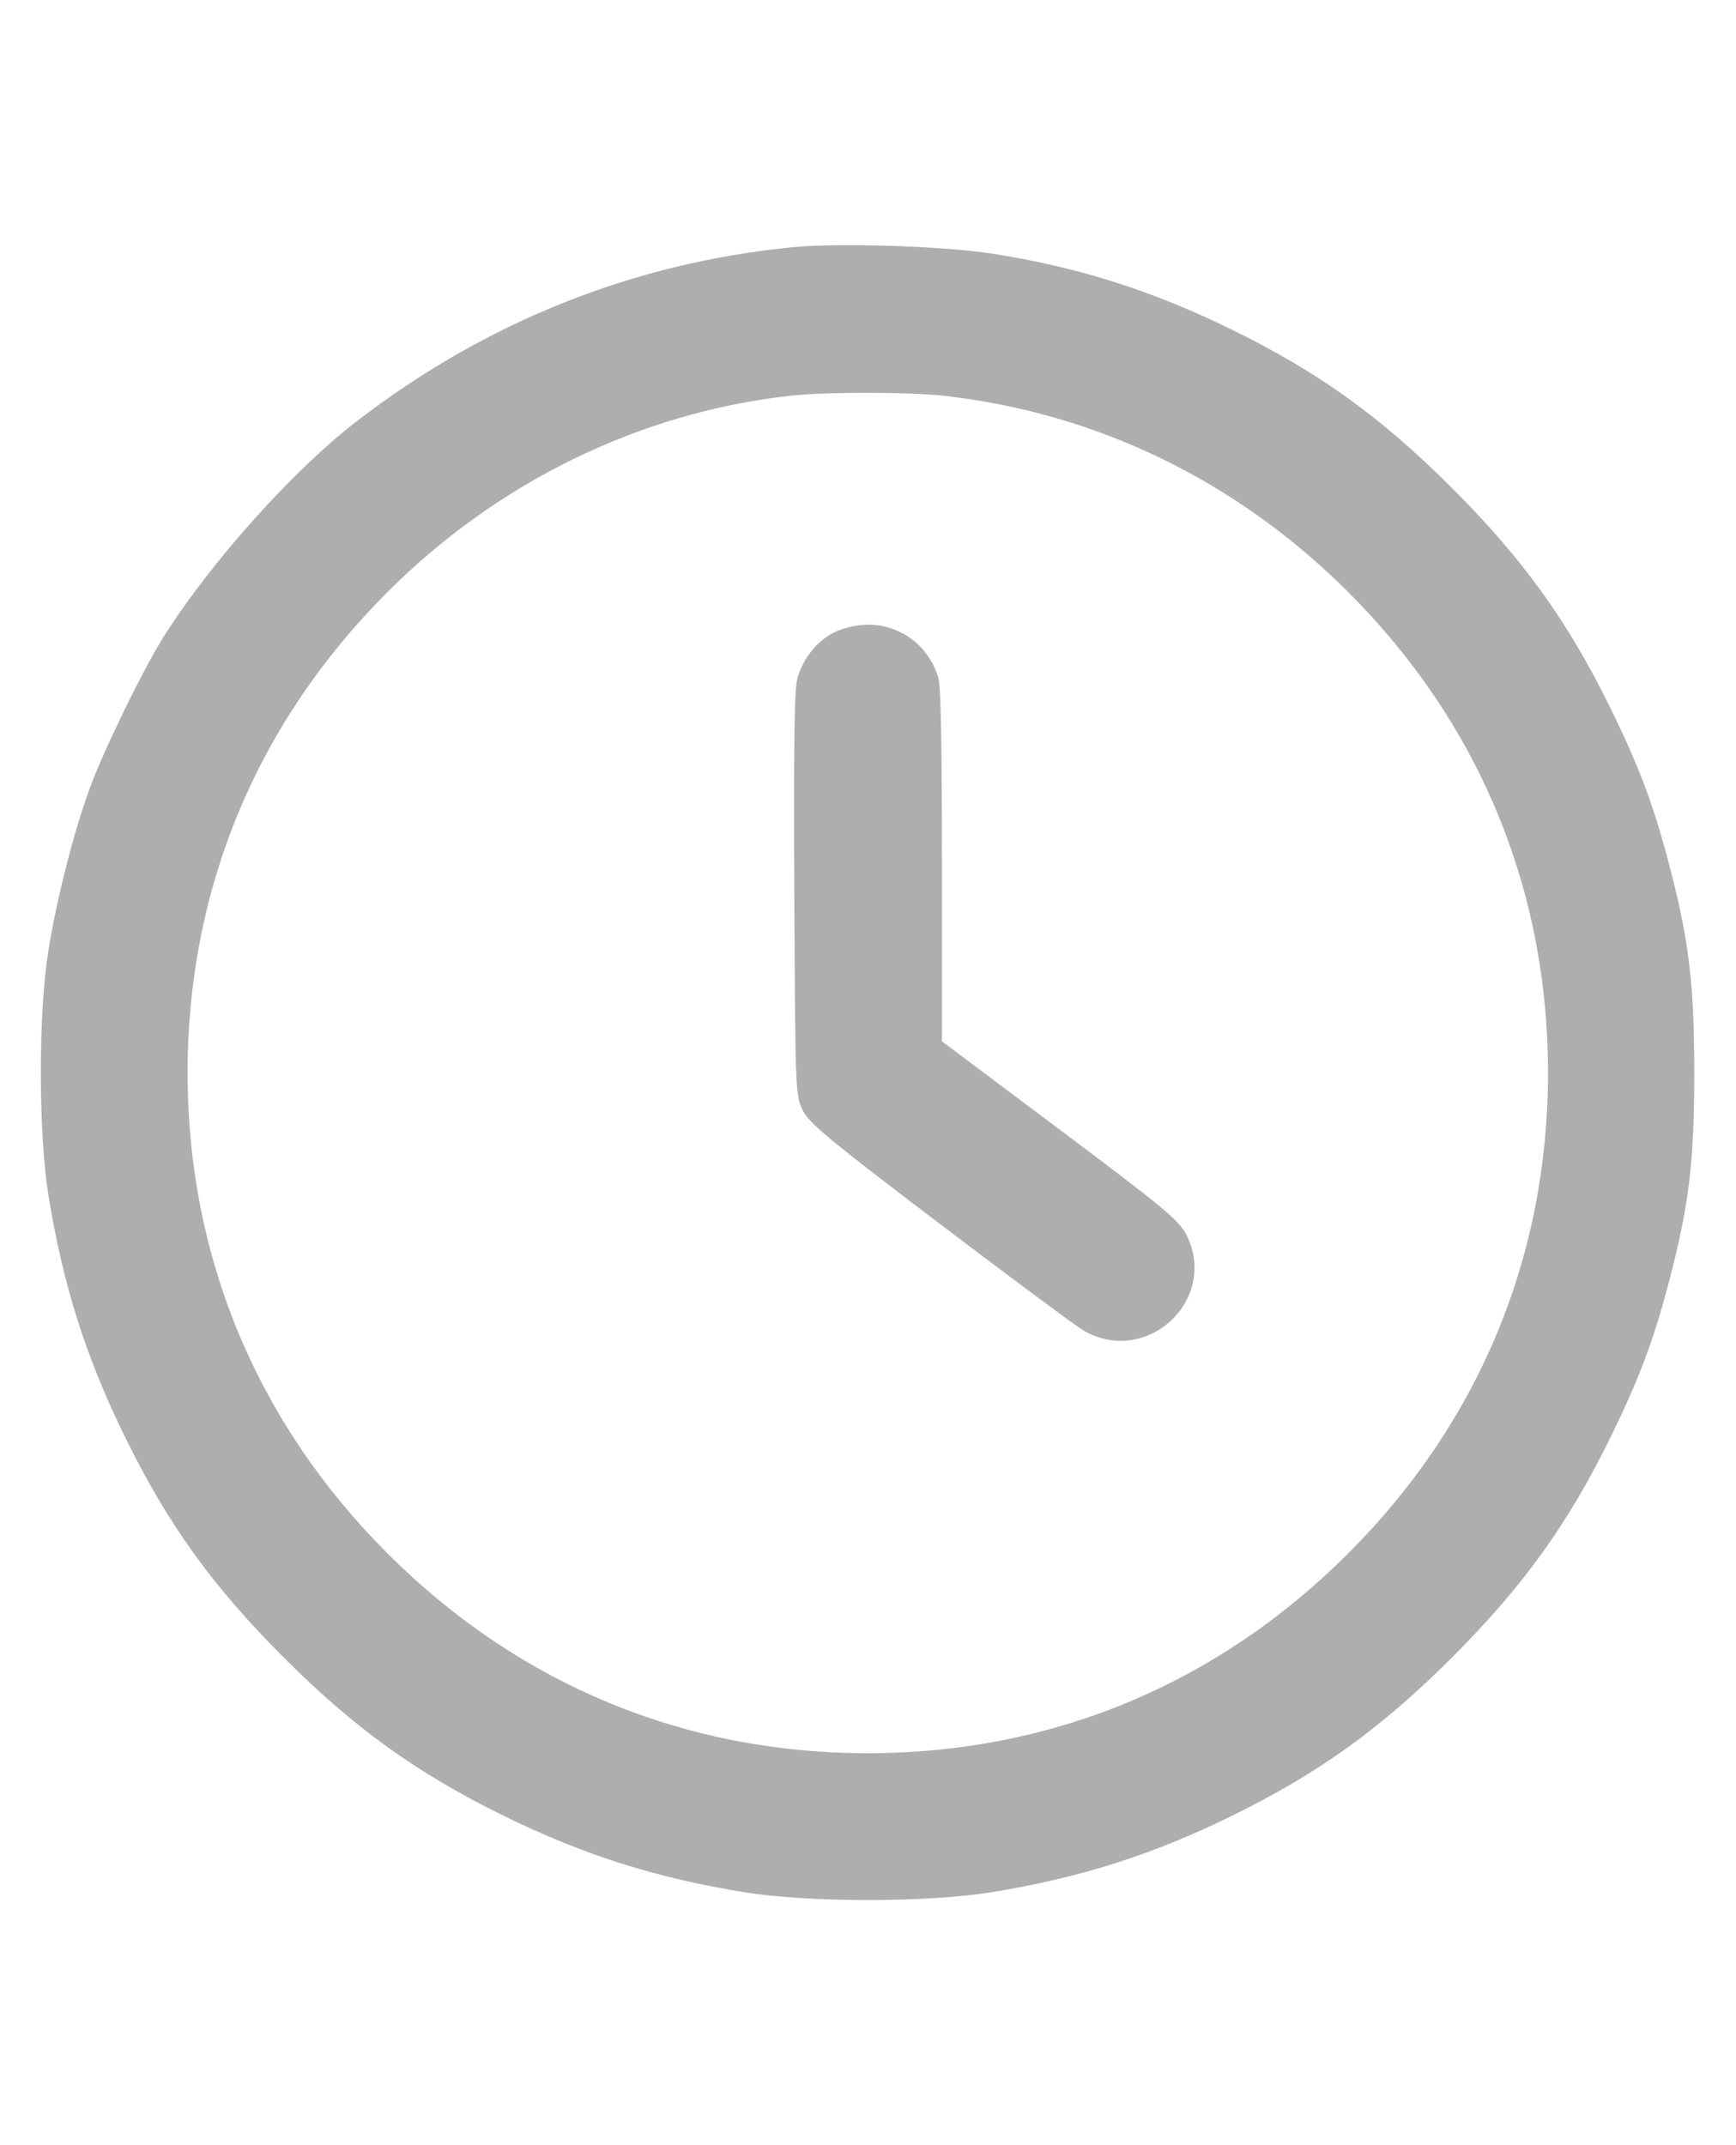 <svg width="17" height="21" viewBox="0 0 17 21" fill="none" xmlns="http://www.w3.org/2000/svg">
<path fill-rule="evenodd" clip-rule="evenodd" d="M7.778 2.519C6.233 2.67 4.805 3.24 3.553 4.204C2.943 4.674 2.151 5.556 1.694 6.276C1.496 6.587 1.111 7.375 0.973 7.751C0.819 8.171 0.655 8.814 0.574 9.312C0.475 9.922 0.475 11.081 0.574 11.691C0.714 12.554 0.935 13.251 1.314 14.023C1.728 14.867 2.158 15.464 2.847 16.153C3.536 16.842 4.134 17.272 4.977 17.686C5.749 18.065 6.446 18.286 7.309 18.426C7.919 18.525 9.078 18.525 9.688 18.426C10.55 18.286 11.248 18.065 12.02 17.686C12.863 17.272 13.461 16.842 14.15 16.153C14.839 15.464 15.269 14.867 15.683 14.023C15.957 13.463 16.096 13.096 16.244 12.533C16.441 11.783 16.491 11.372 16.491 10.502C16.491 9.632 16.441 9.221 16.244 8.471C16.096 7.908 15.957 7.541 15.683 6.98C15.269 6.137 14.839 5.539 14.15 4.85C13.461 4.161 12.863 3.731 12.02 3.317C11.248 2.939 10.537 2.713 9.703 2.582C9.243 2.51 8.216 2.476 7.778 2.519ZM9.243 3.774C10.769 3.942 12.166 4.619 13.274 5.726C14.573 7.025 15.259 8.676 15.259 10.502C15.259 12.327 14.573 13.978 13.274 15.277C11.975 16.576 10.324 17.263 8.498 17.263C6.673 17.263 5.022 16.576 3.723 15.277C2.424 13.978 1.737 12.327 1.737 10.502C1.737 8.676 2.424 7.025 3.723 5.726C4.815 4.634 6.227 3.944 7.716 3.776C8.06 3.736 8.893 3.736 9.243 3.774ZM8.229 6.273C8.078 6.342 7.956 6.491 7.905 6.667C7.879 6.758 7.871 7.339 7.878 8.749C7.888 10.654 7.89 10.708 7.953 10.83C8.005 10.932 8.254 11.136 9.267 11.904C9.955 12.425 10.58 12.89 10.657 12.936C11.18 13.249 11.799 12.691 11.534 12.144C11.47 12.013 11.345 11.909 10.294 11.121L9.124 10.244V8.499C9.124 7.278 9.114 6.723 9.089 6.649C9 6.383 8.77 6.215 8.498 6.215C8.421 6.215 8.299 6.241 8.229 6.273Z" fill="#AEAEAE" stroke="#AEAEAE" stroke-width="0.2"/>
</svg>
